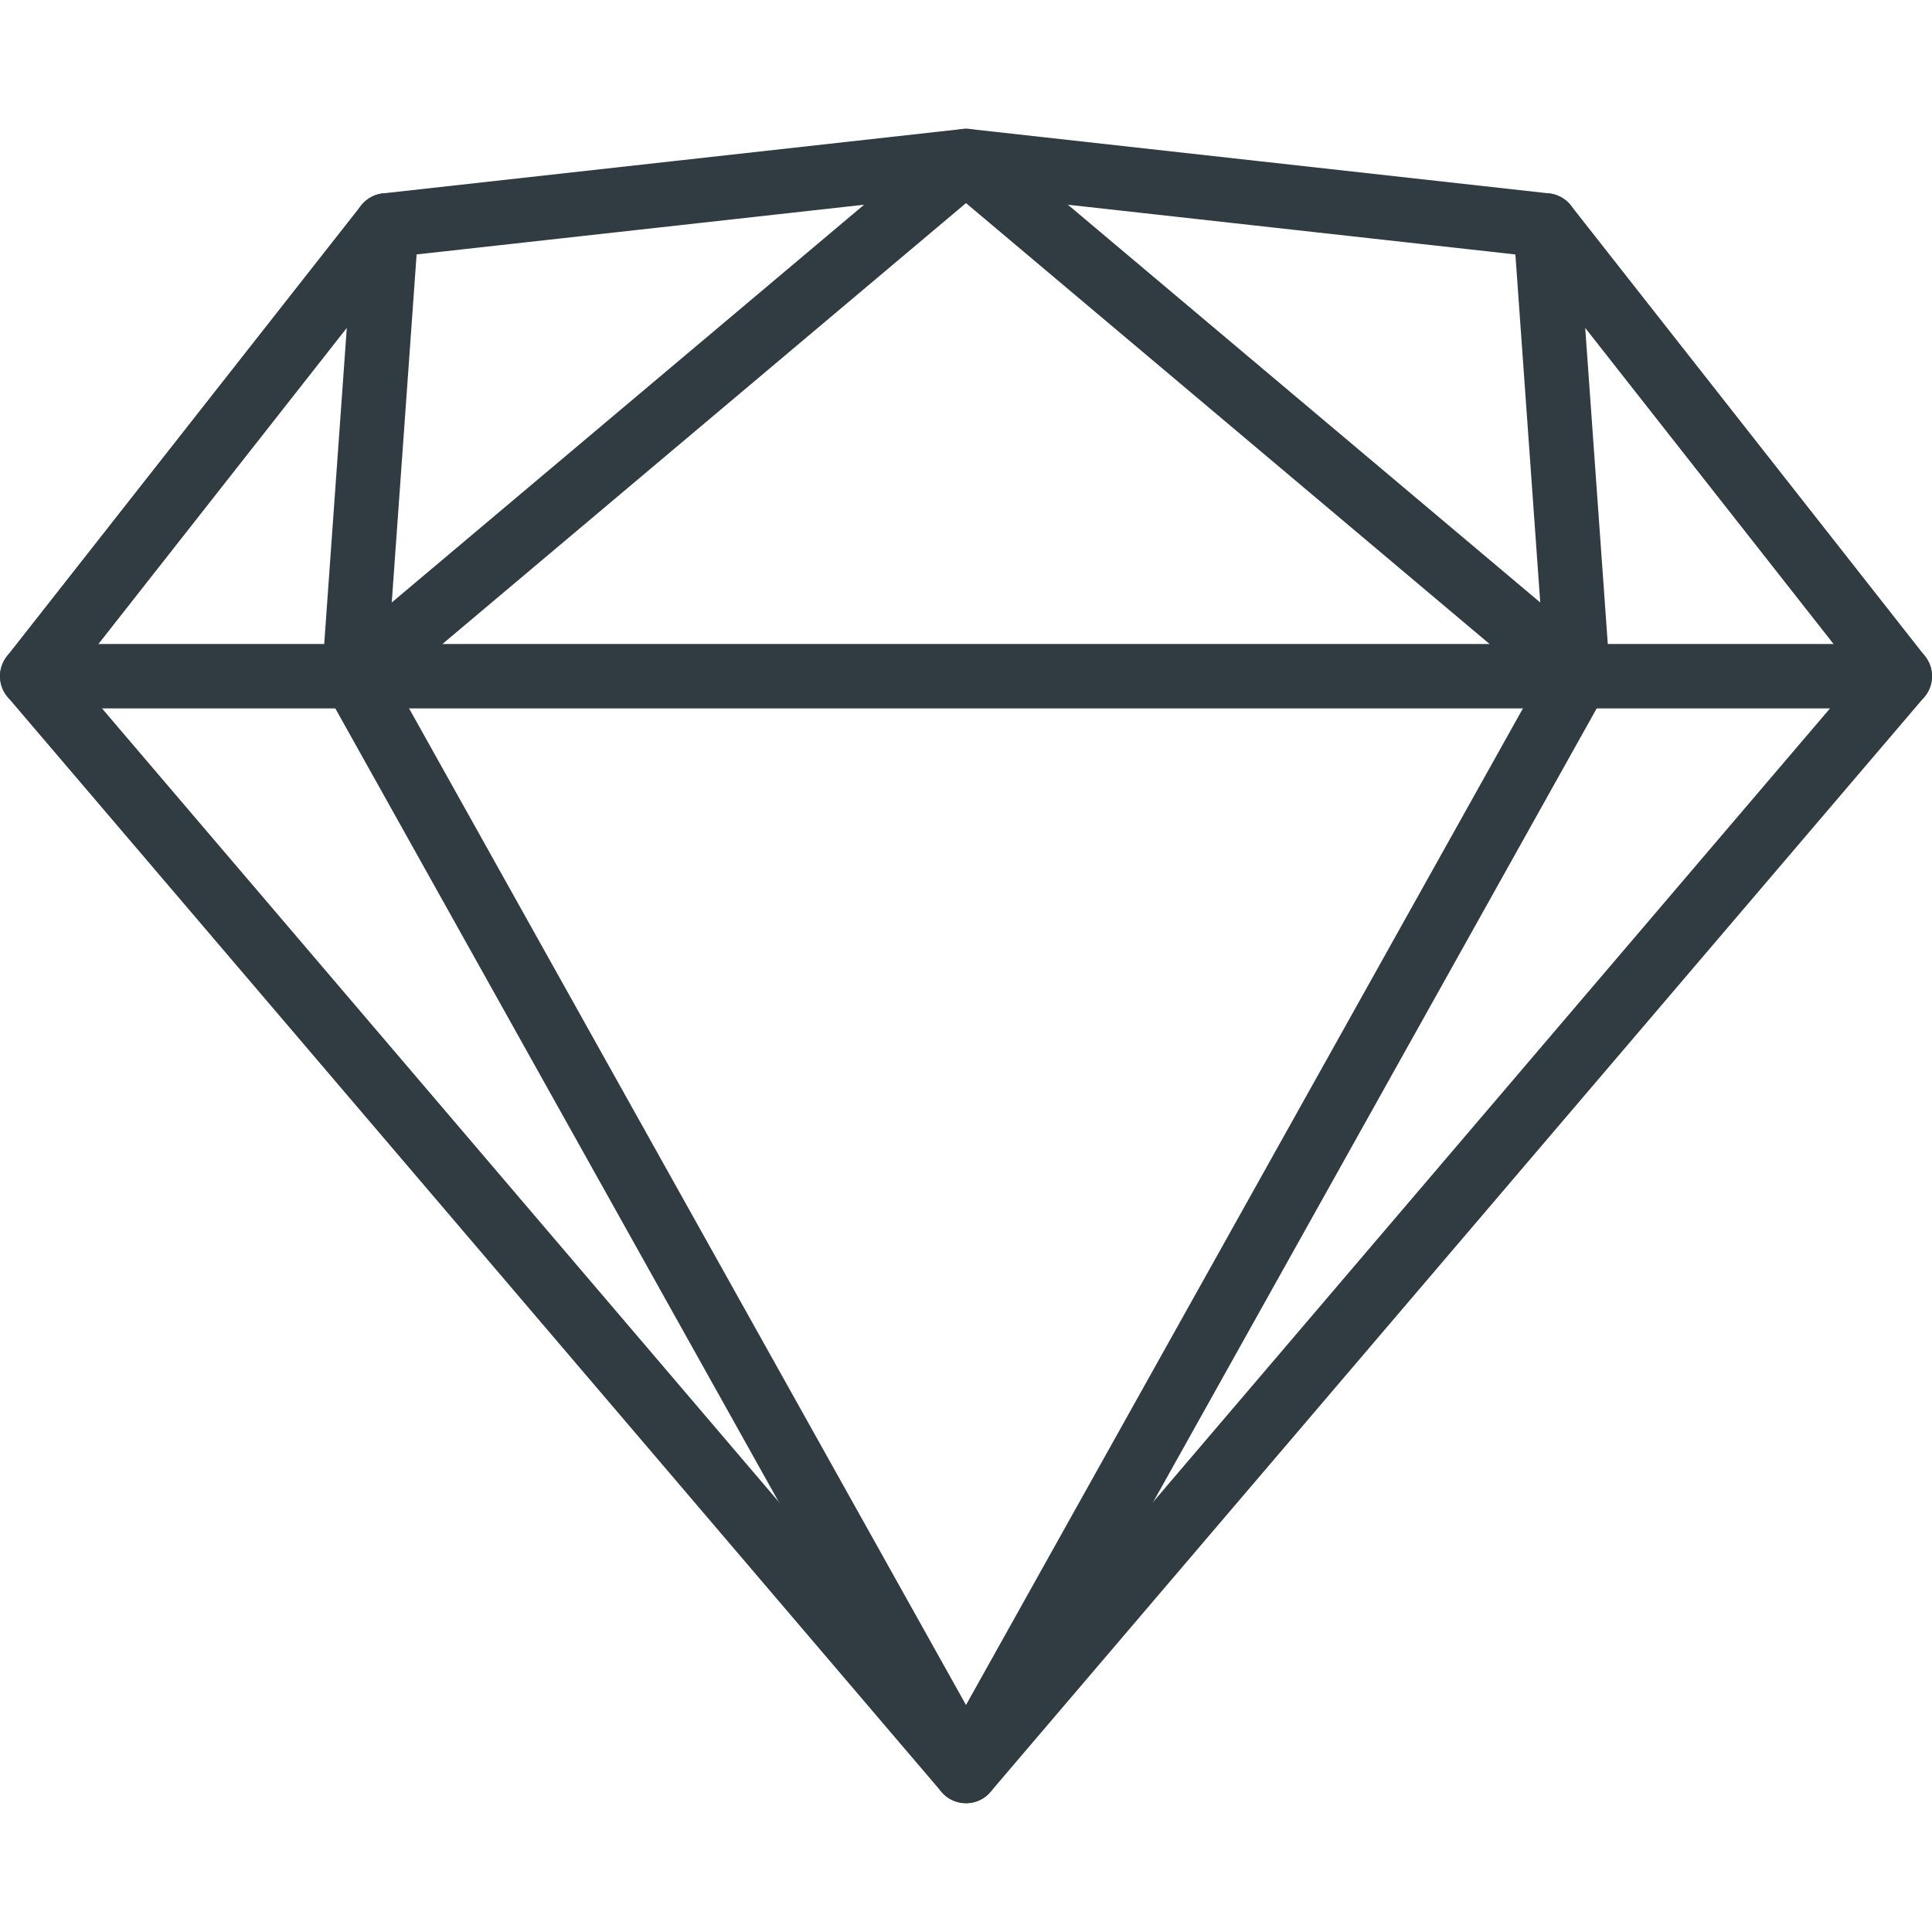 <?xml version="1.0" encoding="iso-8859-1"?>
<!-- Generator: Adobe Illustrator 21.0.0, SVG Export Plug-In . SVG Version: 6.00 Build 0)  -->
<svg version="1.1" id="Layer_1" xmlns="http://www.w3.org/2000/svg" xmlns:xlink="http://www.w3.org/1999/xlink" x="0px" y="0px"
	 viewBox="0 0 30 30" enable-background="new 0 0 30 30" xml:space="preserve">
<g id="XMLID_1403_">
	<polygon fill="none" stroke="#303C42" stroke-linecap="round" stroke-linejoin="round" stroke-miterlimit="10" points="0.5,10.5 
		29.5,10.5 15,27.5 	"/>
	<polyline fill="none" stroke="#303C42" stroke-linecap="round" stroke-linejoin="round" stroke-miterlimit="10" points="0.5,10.5 
		6,3.5 5.5,10.5 15,27.5 24.5,10.5 24,3.5 29.5,10.5 	"/>
	<polyline fill="none" stroke="#303C42" stroke-linecap="round" stroke-linejoin="round" stroke-miterlimit="10" points="6,3.5 
		15,2.5 24,3.5 	"/>
	<polyline fill="none" stroke="#303C42" stroke-linecap="round" stroke-linejoin="round" stroke-miterlimit="10" points="5.5,10.5 
		15,2.5 24.5,10.5 	"/>
</g>
<g>
</g>
<g>
</g>
<g>
</g>
<g>
</g>
<g>
</g>
<g>
</g>
<g>
</g>
<g>
</g>
<g>
</g>
<g>
</g>
<g>
</g>
<g>
</g>
<g>
</g>
<g>
</g>
<g>
</g>
</svg>
